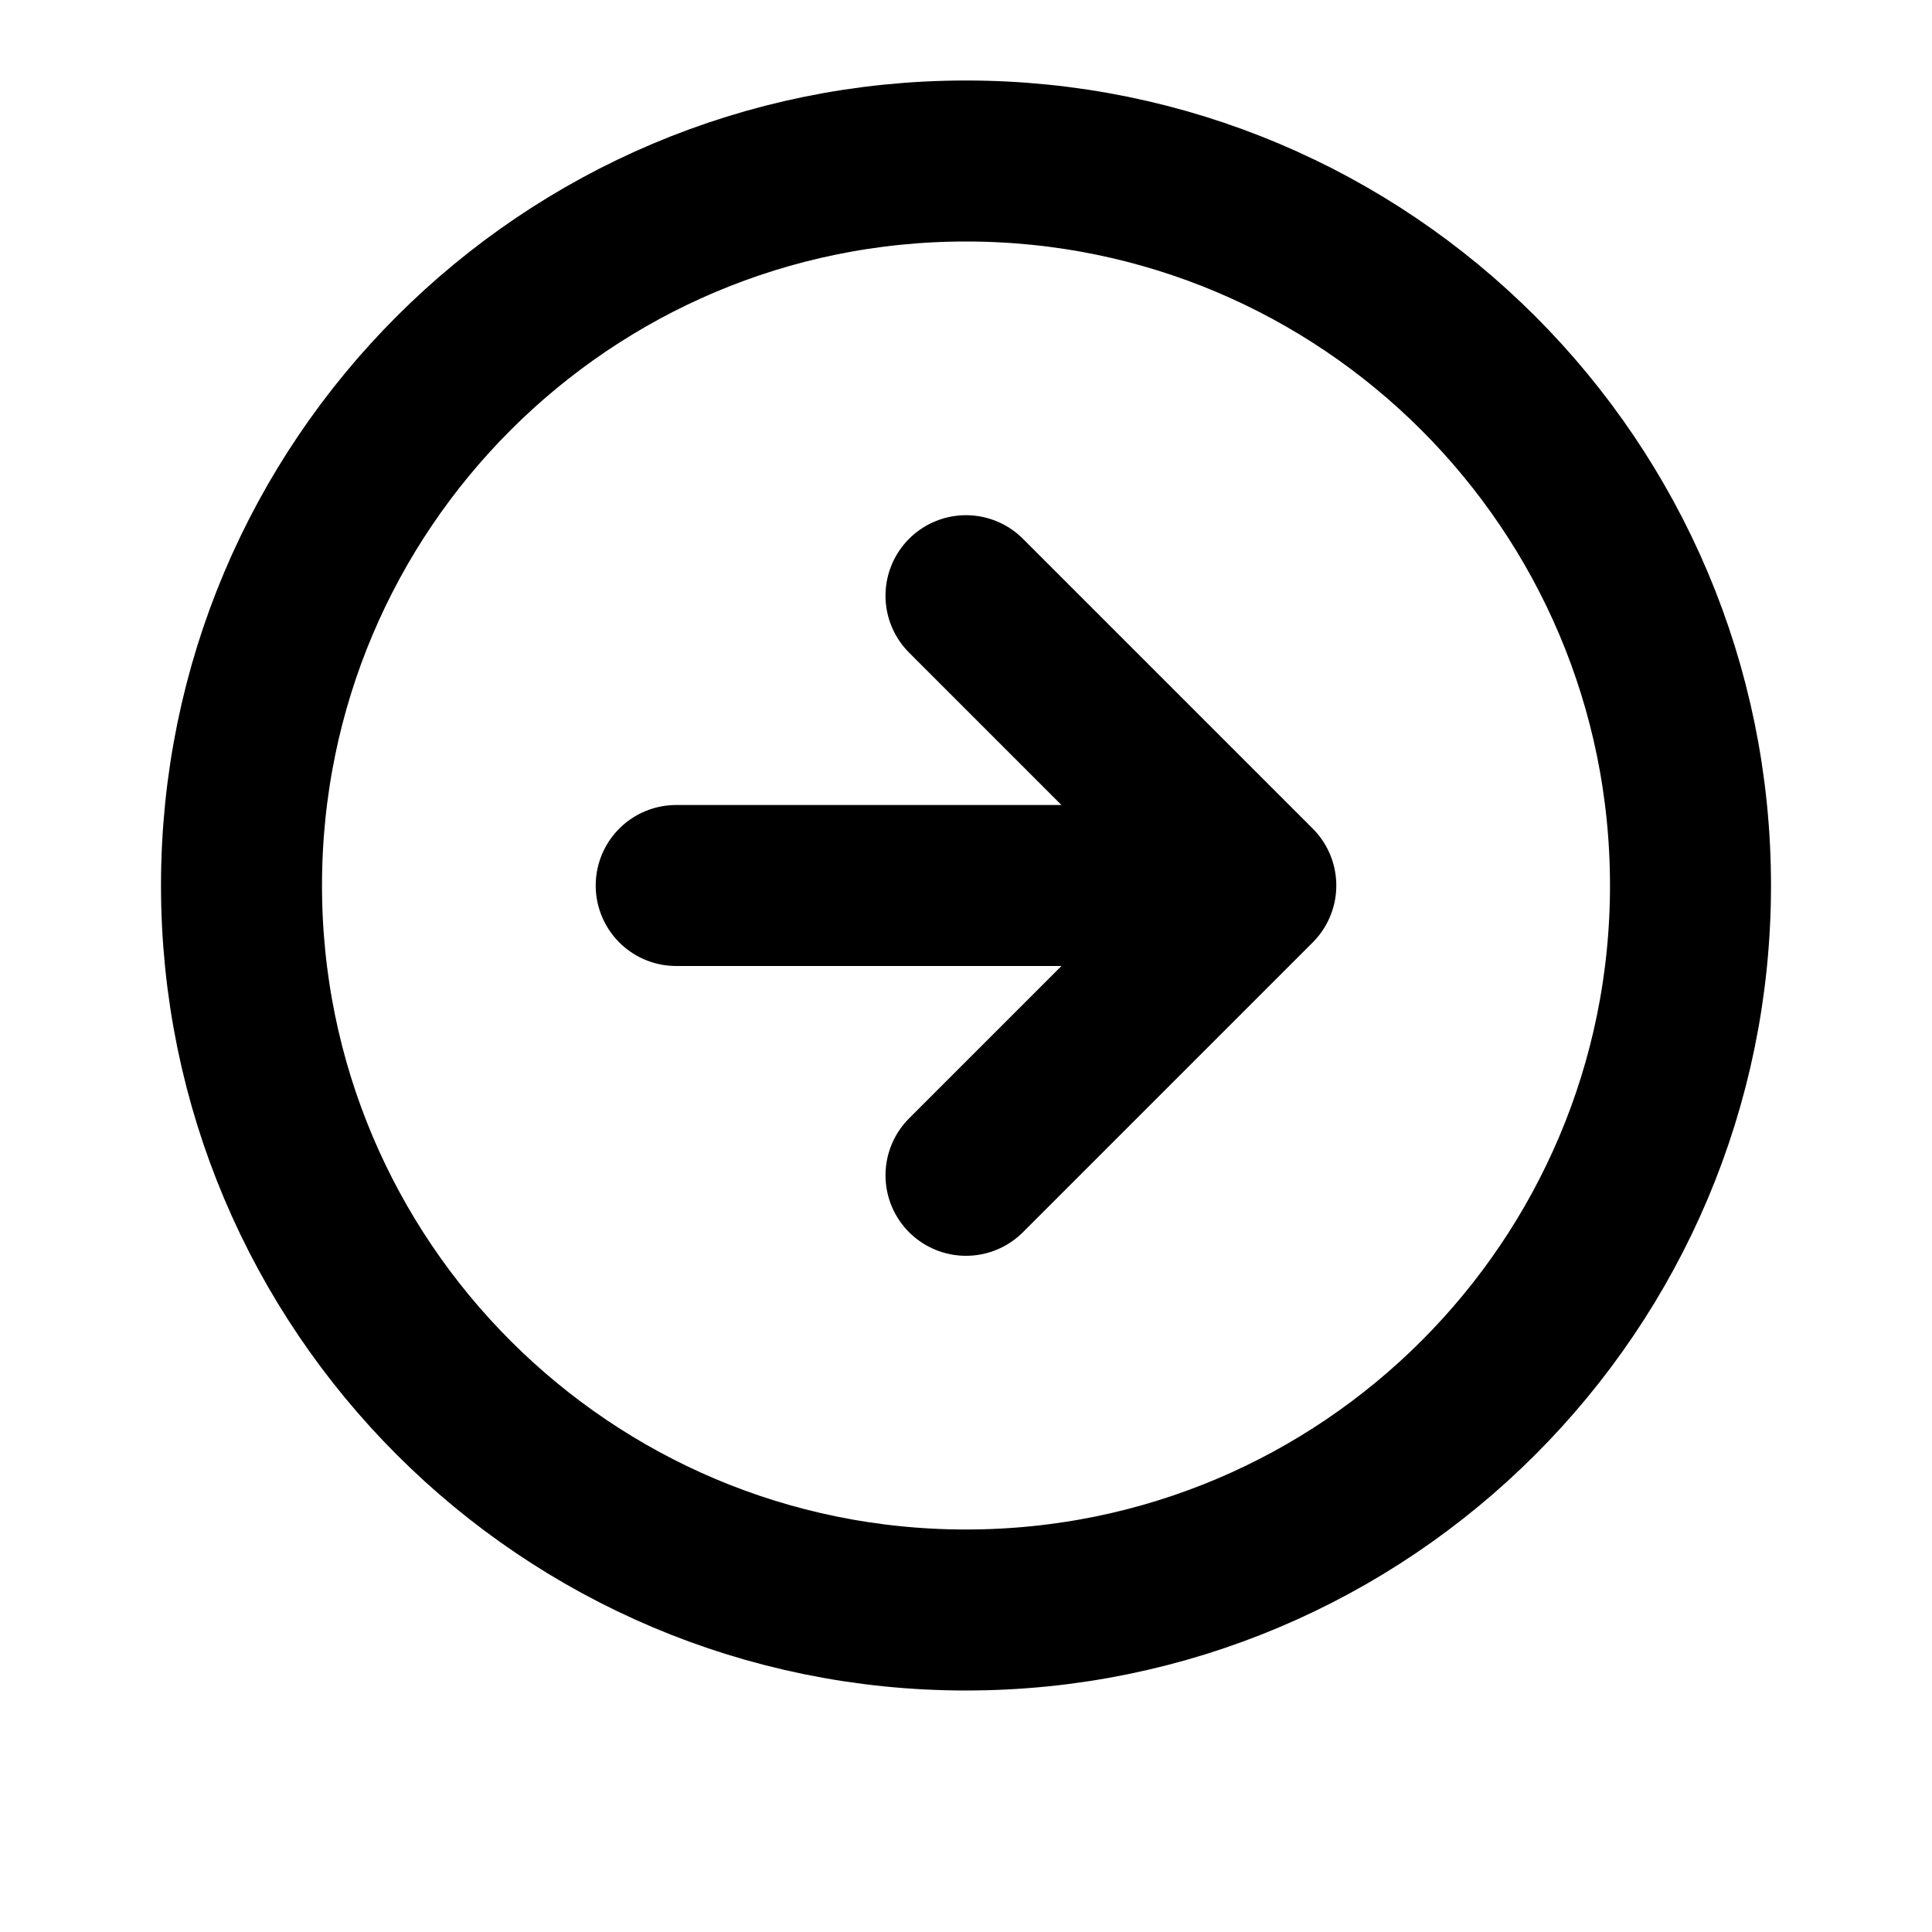 <svg viewBox="0 0 24 24" fill="none" xmlns="http://www.w3.org/2000/svg">
<path d="M12 14.6L15.6 11M15.6 11L12 7.4M15.6 11H8.4M21 11C21 15.971 16.971 20 12 20C7.029 20 3 15.971 3 11C3 6.029 7.029 2 12 2C16.971 2 21 6.029 21 11Z" stroke="black" stroke-width="2" stroke-linecap="round" stroke-linejoin="round"/>
</svg>